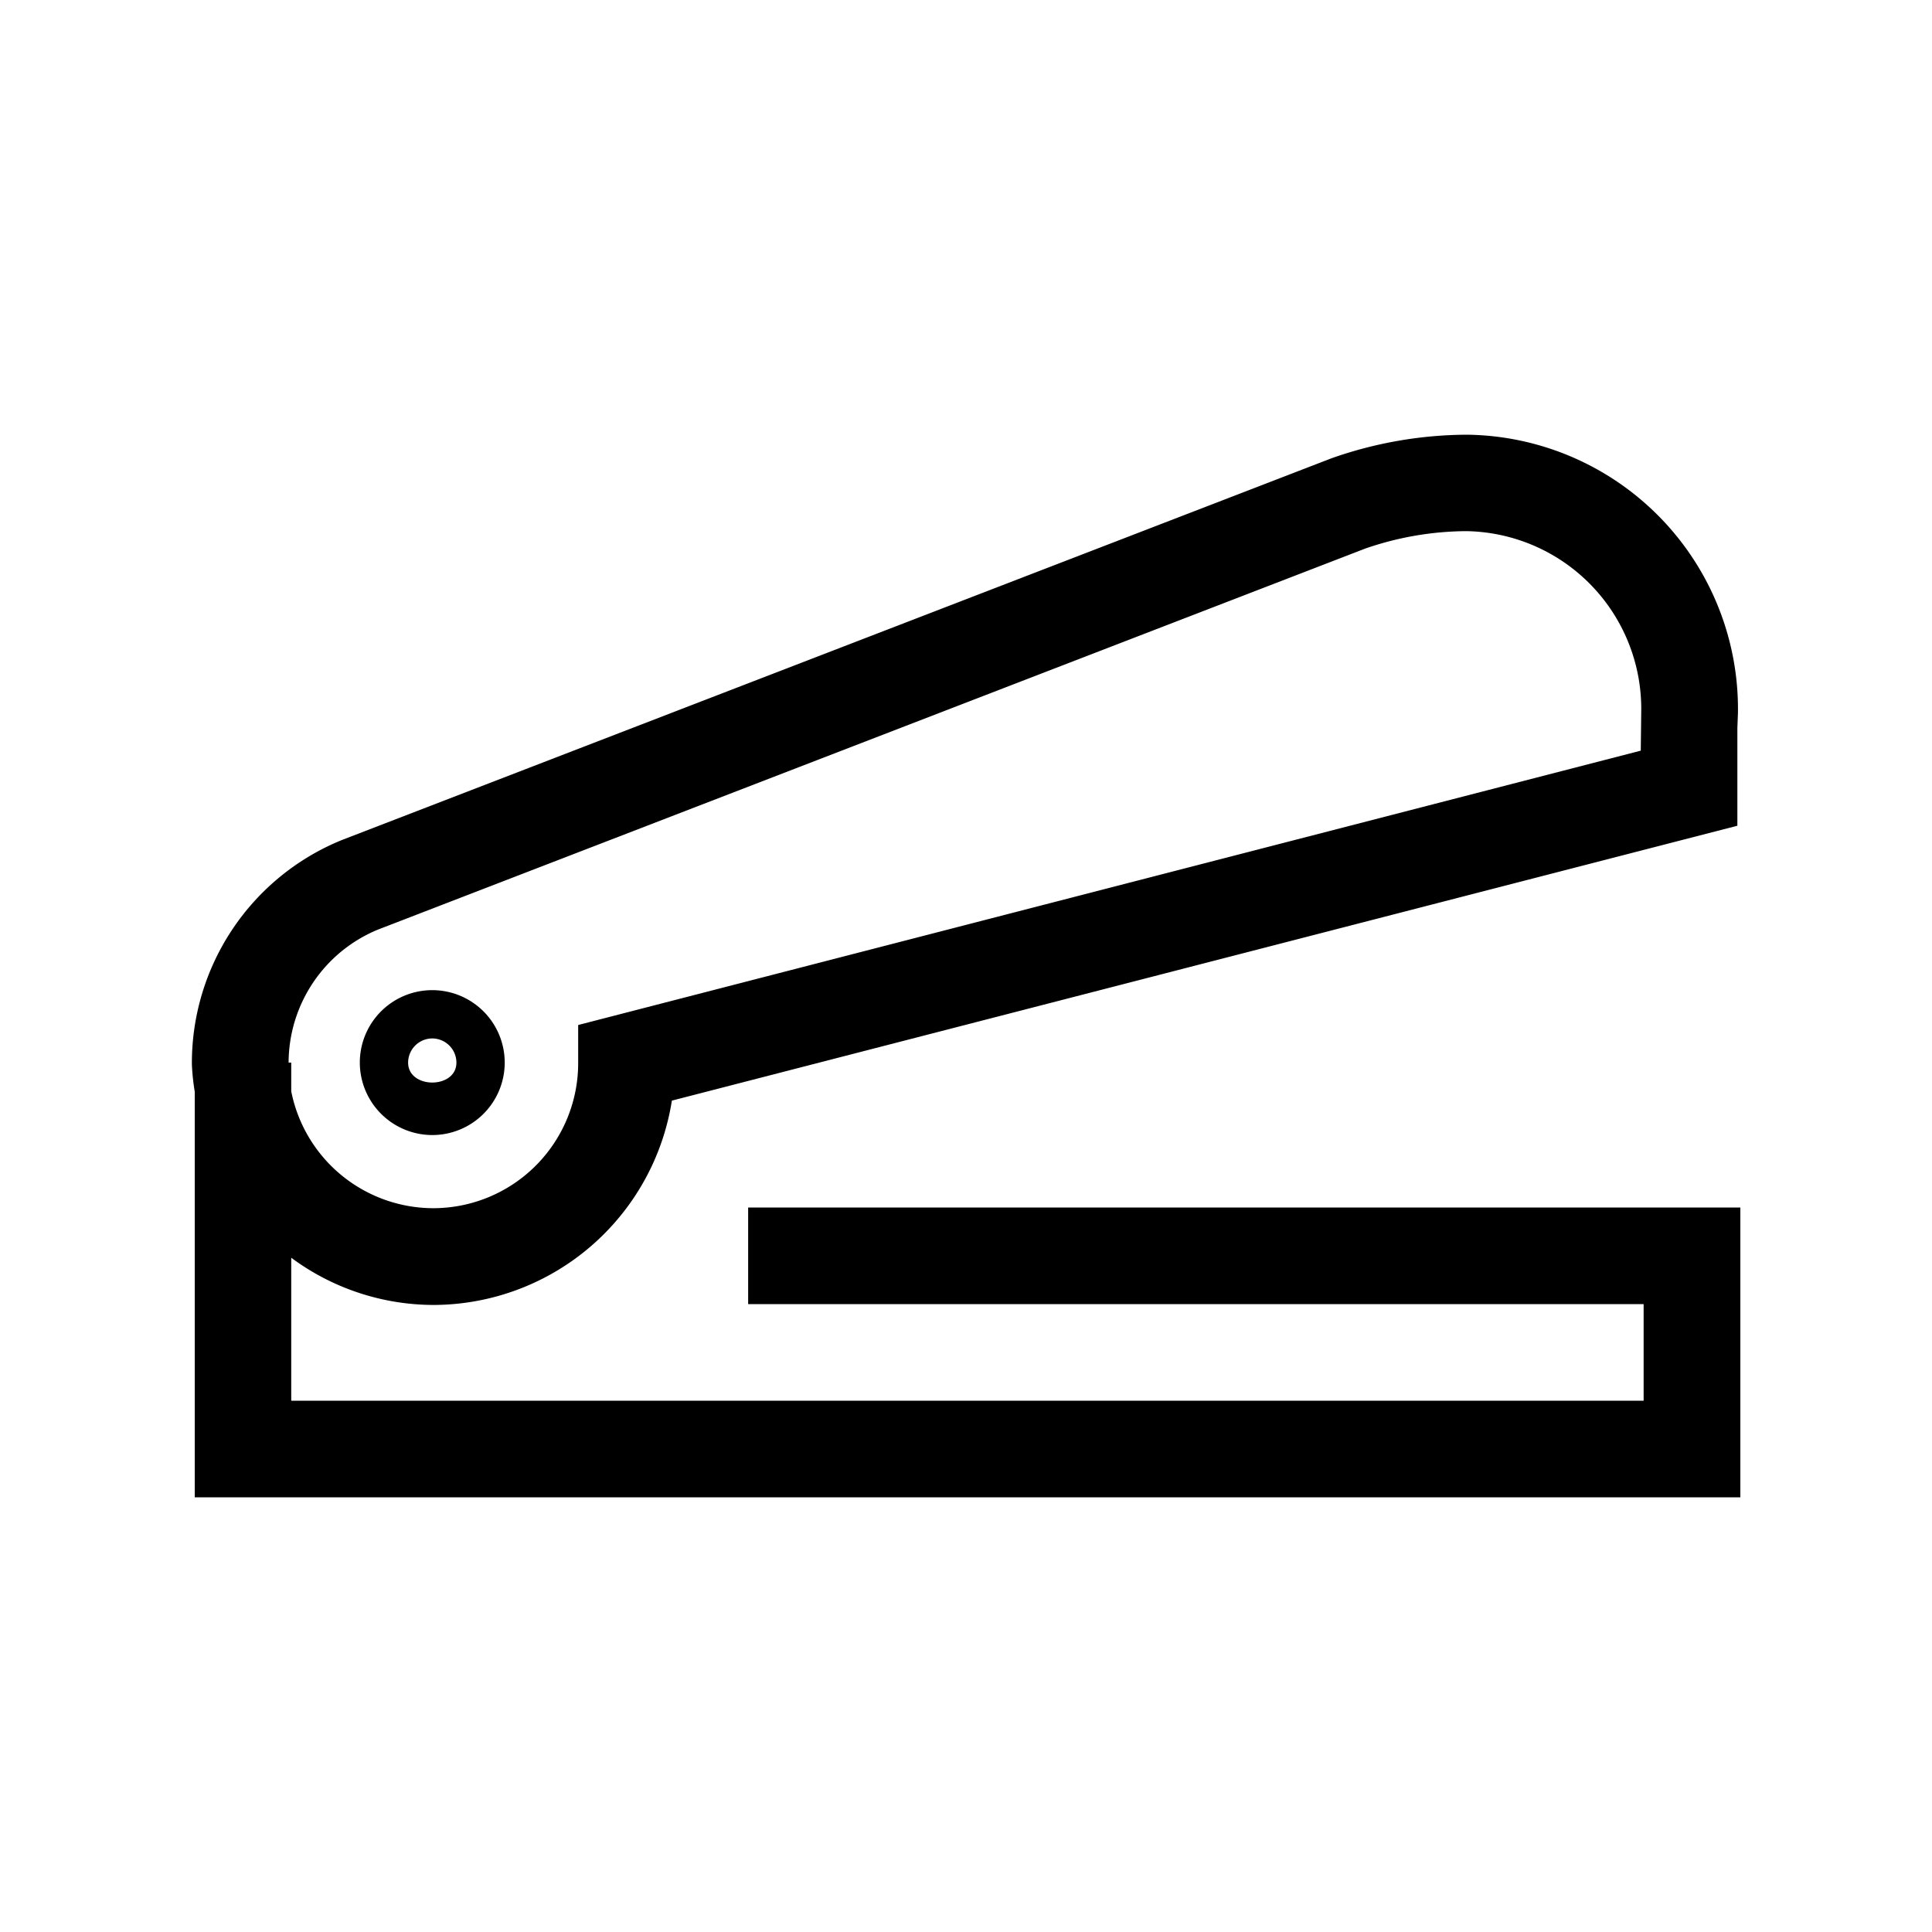 <svg id="Layer_1" data-name="Layer 1" xmlns="http://www.w3.org/2000/svg" viewBox="0 0 500 500"><title>Icon_Stapler_Black</title><path d="M193.62,312.5v25H425.37v25h-350v-37a62,62,0,0,0,36.78,12.22h.28a62.61,62.61,0,0,0,61.45-52.88L449.63,213.7l0-25.32.15-3.83a71,71,0,0,0-70.19-72.05,106.64,106.64,0,0,0-34.94,6.08l-256,98.75-.25.1a62.29,62.29,0,0,0-38.74,58.11,60.43,60.43,0,0,0,.74,7V387.5h400v-75ZM97.76,240.6,353.24,142a81.13,81.13,0,0,1,26.2-4.54,46,46,0,0,1,45.31,46.66l-.12,10.15-275,71,0,9.72a37.54,37.54,0,0,1-37.32,37.69h-.16a37.55,37.55,0,0,1-36.78-30.26V275h-.68A37.34,37.34,0,0,1,97.76,240.6Z"/><path d="M111.87,293.75A18.75,18.75,0,1,0,93.12,275,18.78,18.78,0,0,0,111.87,293.75Zm0-25a6.27,6.27,0,0,1,6.25,6.25c0,6.88-12.5,6.88-12.5,0A6.27,6.27,0,0,1,111.87,268.75Z"/></svg>